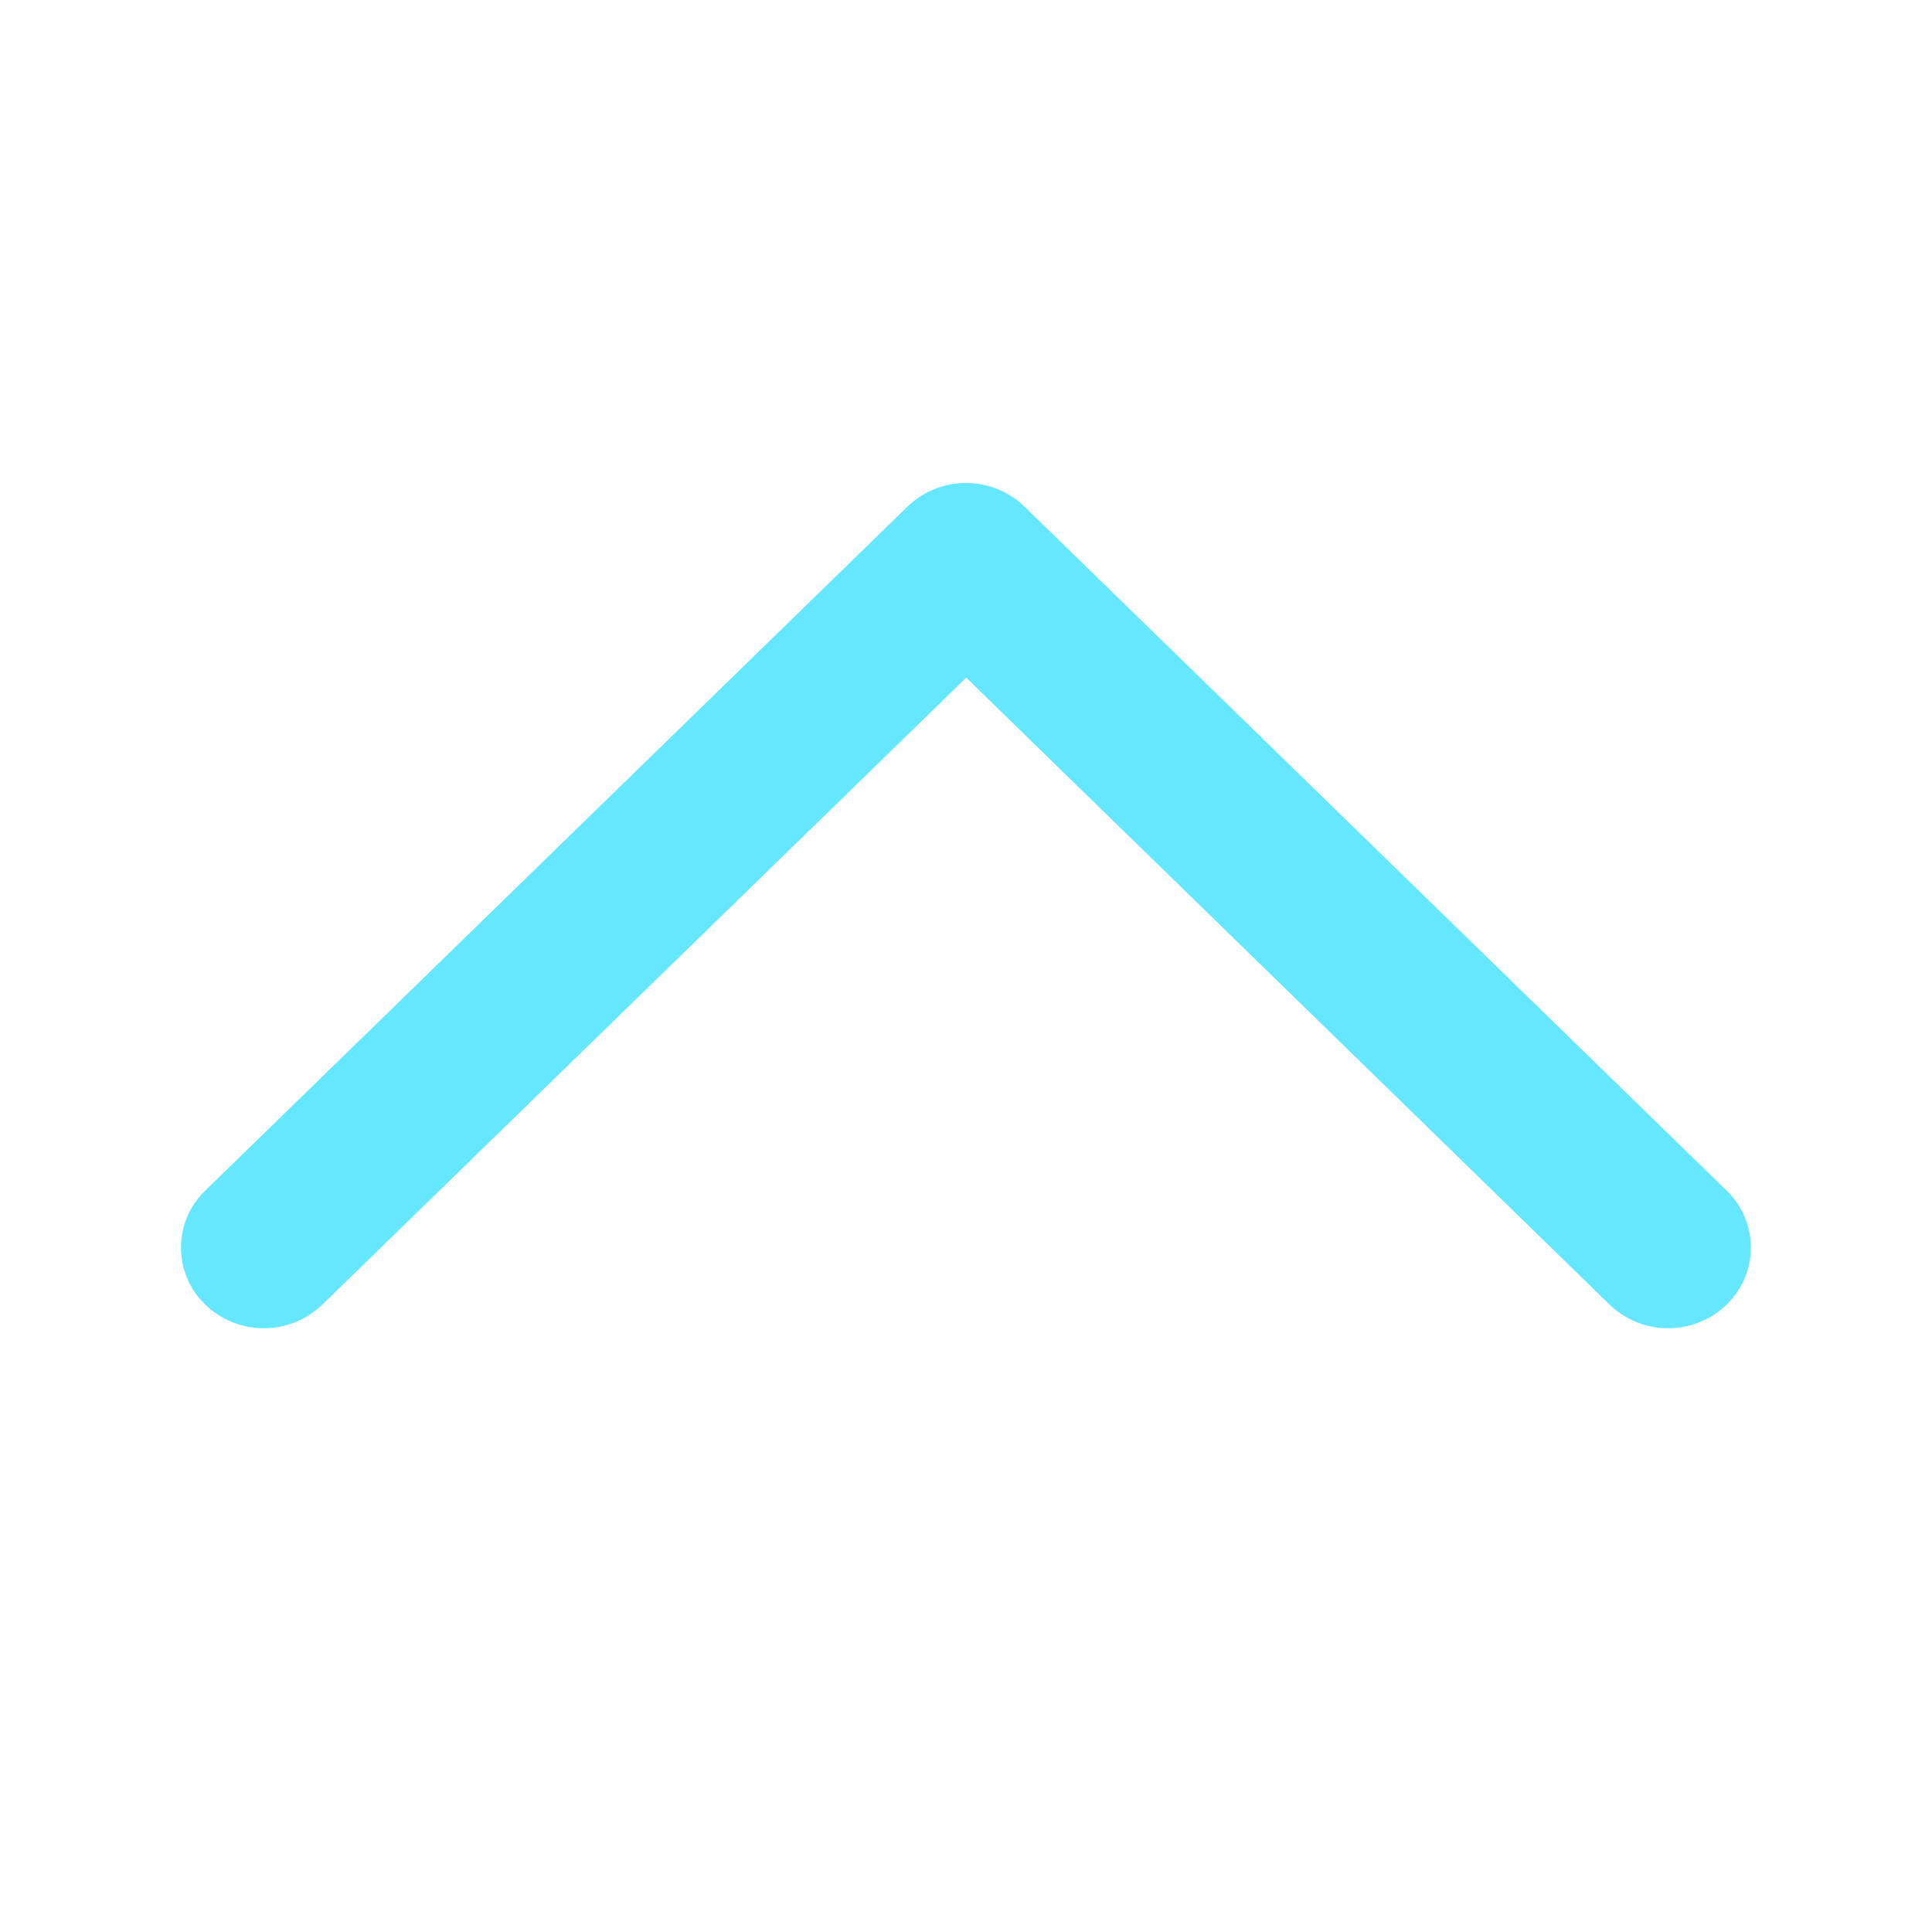 <?xml version="1.0" standalone="no"?><!DOCTYPE svg PUBLIC "-//W3C//DTD SVG 1.1//EN" "http://www.w3.org/Graphics/SVG/1.1/DTD/svg11.dtd"><svg class="icon" width="200px" height="200.00px" viewBox="0 0 1024 1024" version="1.1" xmlns="http://www.w3.org/2000/svg"><path d="M915.2 691.456a44.672 44.672 0 0 1-62.08 0L512.128 359.168 170.88 691.456a44.672 44.672 0 0 1-62.08 0 41.92 41.92 0 0 1 0-60.416l372.16-362.496a44.672 44.672 0 0 1 62.08 0l372.096 362.496a41.92 41.92 0 0 1 0 60.416z" fill="#65e7ff" /></svg>